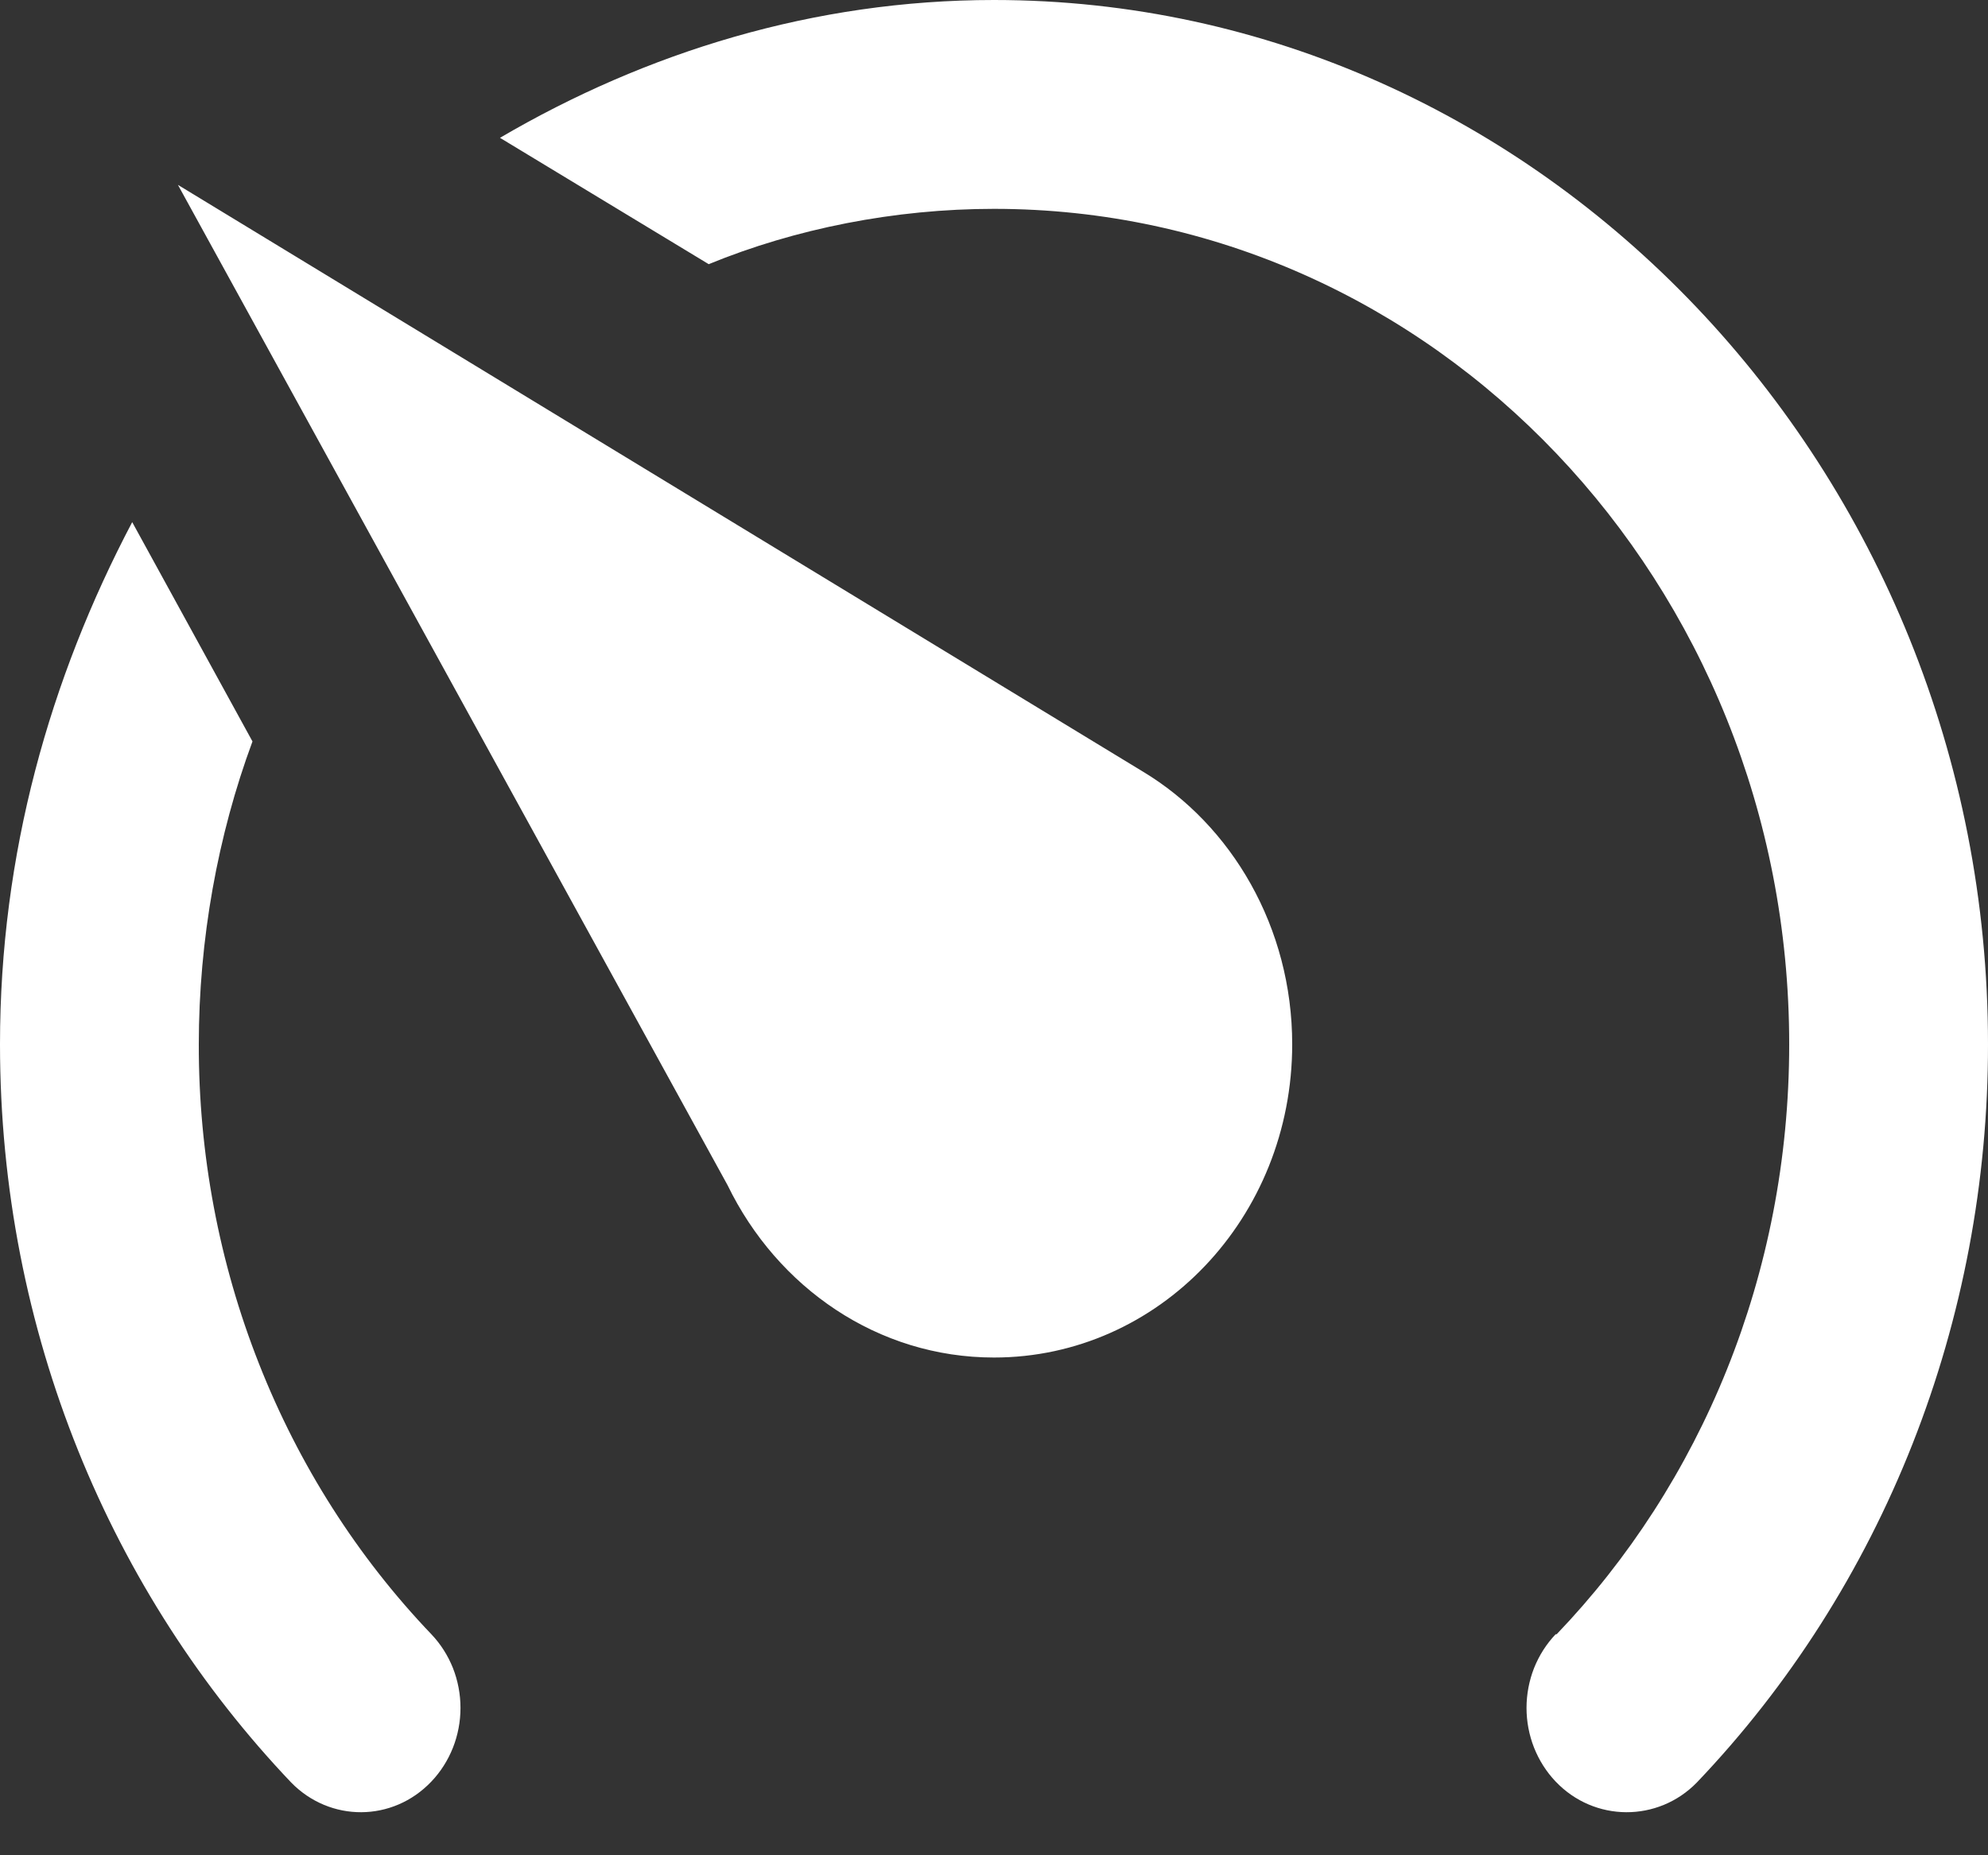 <svg width="30" height="28" viewBox="0 0 30 28" fill="none" xmlns="http://www.w3.org/2000/svg">
<rect x="0" y="0" width="30" height="28" fill="#333333" stroke="none"/>
<path d="M15 20.488C17.49 20.488 19.5 18.377 19.5 15.76C19.5 13.995 18.585 12.451 17.25 11.647L2.685 2.79L10.98 17.888C11.73 19.432 13.245 20.488 15 20.488ZM15 0C12.285 0 9.75 0.788 7.545 2.08L10.695 3.987C12 3.451 13.5 3.152 15 3.152C21.63 3.152 27 8.794 27 15.76C27 19.243 25.665 22.395 23.49 24.665H23.475C23.336 24.811 23.226 24.984 23.15 25.174C23.075 25.365 23.036 25.57 23.036 25.776C23.036 25.982 23.075 26.187 23.15 26.377C23.226 26.568 23.336 26.741 23.475 26.887C24.06 27.502 25.02 27.502 25.605 26.903C27 25.441 28.107 23.704 28.861 21.792C29.615 19.88 30.002 17.83 30 15.76C30 7.092 23.25 0 15 0ZM0 15.76C0 20.11 1.68 24.05 4.395 26.903C4.98 27.502 5.925 27.502 6.51 26.887C6.649 26.741 6.759 26.568 6.835 26.377C6.91 26.187 6.949 25.982 6.949 25.776C6.949 25.57 6.91 25.365 6.835 25.174C6.759 24.984 6.649 24.811 6.51 24.665C5.394 23.497 4.51 22.11 3.908 20.581C3.305 19.053 2.997 17.415 3 15.76C3 14.184 3.285 12.608 3.81 11.19L1.995 7.88C0.75 10.244 0 12.892 0 15.76Z" fill="white"/>
</svg>
